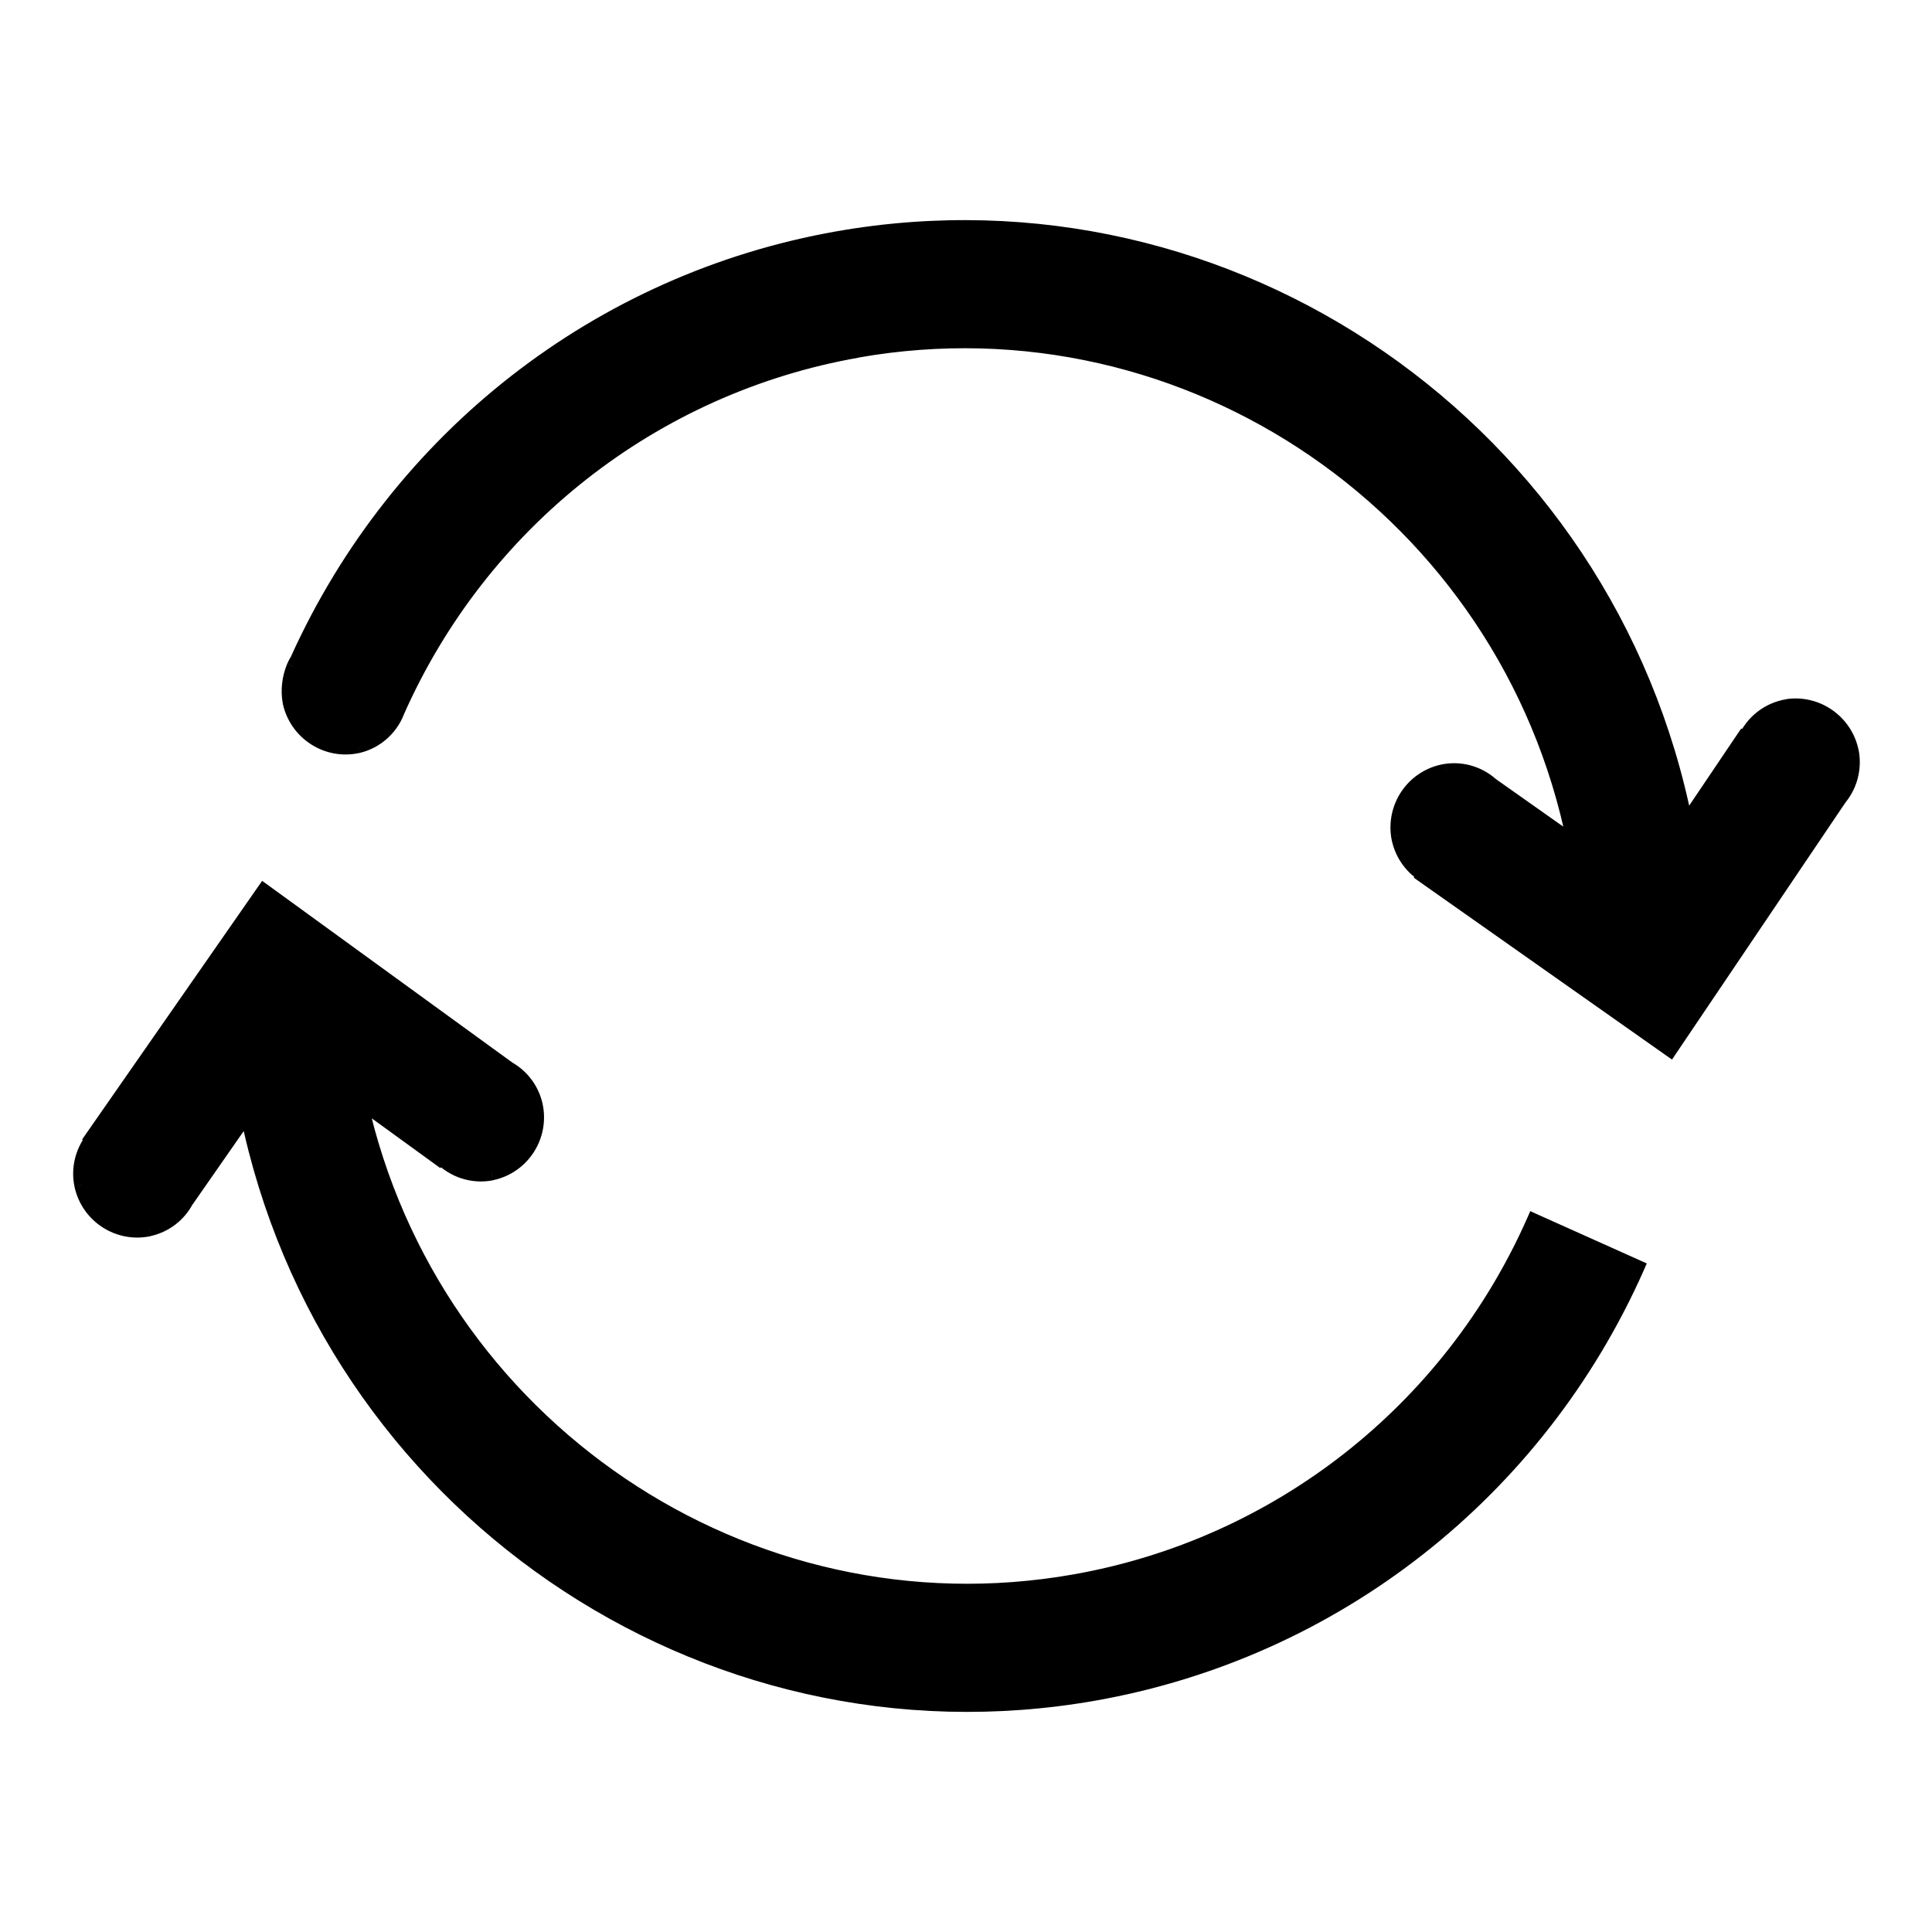 <svg width="16" height="16" viewBox="0 0 16 16" fill="none" xmlns="http://www.w3.org/2000/svg">
<g id="&#231;&#188;&#150;&#231;&#187;&#132;">
<g id="&#229;&#189;&#162;&#231;&#138;&#182;">
<path fill-rule="evenodd" clip-rule="evenodd" d="M3.634 9.59L2.982 9.117C3.578 11.803 6.18 13.577 8.898 13.098C10.583 12.802 12.01 11.681 12.704 10.109L13.559 10.494C12.735 12.353 11.054 13.674 9.061 14.025C5.814 14.598 2.708 12.45 2.048 9.219L1.545 9.94C1.482 10.061 1.369 10.148 1.237 10.178C0.982 10.233 0.731 10.071 0.676 9.815C0.648 9.68 0.681 9.539 0.766 9.431L0.761 9.426L2.186 7.379L4.181 8.828L4.177 8.833C4.307 8.894 4.402 9.012 4.434 9.152C4.49 9.408 4.329 9.659 4.074 9.715C3.917 9.747 3.754 9.695 3.643 9.577L3.634 9.59ZM2.451 5.487C2.456 5.477 2.461 5.468 2.466 5.459C3.297 3.625 4.961 2.324 6.937 1.976C10.198 1.401 13.318 3.569 13.96 6.822L14.436 6.116L14.45 6.126C14.513 5.977 14.649 5.873 14.807 5.849C15.065 5.814 15.303 5.995 15.339 6.255C15.356 6.398 15.307 6.541 15.206 6.642L15.211 6.646L13.832 8.691L11.791 7.254L11.796 7.247C11.679 7.175 11.599 7.054 11.579 6.917C11.562 6.793 11.595 6.667 11.671 6.567C11.746 6.467 11.859 6.401 11.982 6.385C12.117 6.367 12.252 6.41 12.352 6.501L13.038 6.984C12.486 4.242 9.853 2.417 7.1 2.902C5.411 3.199 3.981 4.325 3.286 5.901C3.23 6.041 3.109 6.144 2.962 6.178C2.708 6.233 2.457 6.071 2.401 5.815C2.382 5.716 2.396 5.614 2.433 5.521C2.438 5.509 2.445 5.498 2.451 5.487Z" fill="currentColor"/>
<path d="M2.982 9.117L3.018 9.069L2.89 8.976L2.924 9.13L2.982 9.117ZM3.634 9.59L3.599 9.639L3.647 9.674L3.682 9.626L3.634 9.59ZM8.898 13.098L8.887 13.039L8.887 13.039L8.898 13.098ZM12.704 10.109L12.728 10.055L12.673 10.03L12.649 10.085L12.704 10.109ZM13.559 10.494L13.614 10.518L13.638 10.463L13.584 10.439L13.559 10.494ZM2.048 9.219L2.106 9.207L2.078 9.07L1.998 9.185L2.048 9.219ZM1.545 9.94L1.496 9.906L1.492 9.913L1.545 9.94ZM1.237 10.178L1.249 10.237L1.25 10.236L1.237 10.178ZM0.676 9.815L0.617 9.827L0.617 9.828L0.676 9.815ZM0.766 9.431L0.813 9.468L0.849 9.423L0.805 9.385L0.766 9.431ZM0.761 9.426L0.711 9.392L0.68 9.437L0.722 9.472L0.761 9.426ZM2.186 7.379L2.221 7.331L2.171 7.295L2.136 7.345L2.186 7.379ZM4.181 8.828L4.229 8.865L4.267 8.816L4.216 8.78L4.181 8.828ZM4.177 8.833L4.13 8.796L4.084 8.856L4.152 8.888L4.177 8.833ZM4.434 9.152L4.493 9.139L4.493 9.139L4.434 9.152ZM4.074 9.715L4.086 9.774L4.087 9.773L4.074 9.715ZM3.643 9.577L3.687 9.536L3.638 9.483L3.595 9.542L3.643 9.577ZM2.466 5.459L2.52 5.485L2.52 5.484L2.466 5.459ZM2.451 5.487L2.503 5.516L2.503 5.516L2.451 5.487ZM13.96 6.822L13.901 6.834L13.929 6.975L14.009 6.856L13.96 6.822ZM14.436 6.116L14.47 6.067L14.42 6.033L14.386 6.083L14.436 6.116ZM14.45 6.126L14.416 6.175L14.476 6.216L14.505 6.149L14.45 6.126ZM14.807 5.849L14.799 5.789L14.798 5.79L14.807 5.849ZM15.339 6.255L15.398 6.247L15.398 6.246L15.339 6.255ZM15.206 6.642L15.163 6.6L15.113 6.65L15.171 6.691L15.206 6.642ZM15.211 6.646L15.261 6.679L15.294 6.631L15.245 6.597L15.211 6.646ZM13.832 8.691L13.797 8.74L13.847 8.775L13.881 8.724L13.832 8.691ZM11.791 7.254L11.742 7.219L11.708 7.268L11.757 7.303L11.791 7.254ZM11.796 7.247L11.845 7.281L11.881 7.229L11.827 7.196L11.796 7.247ZM11.579 6.917L11.52 6.925L11.52 6.926L11.579 6.917ZM11.671 6.567L11.623 6.531L11.623 6.531L11.671 6.567ZM11.982 6.385L11.975 6.325L11.974 6.325L11.982 6.385ZM12.352 6.501L12.312 6.545L12.318 6.55L12.352 6.501ZM13.038 6.984L13.004 7.033L13.127 7.119L13.097 6.972L13.038 6.984ZM7.1 2.902L7.111 2.962L7.111 2.961L7.1 2.902ZM3.286 5.901L3.232 5.877L3.231 5.878L3.286 5.901ZM2.962 6.178L2.975 6.236L2.976 6.236L2.962 6.178ZM2.401 5.815L2.342 5.826L2.342 5.828L2.401 5.815ZM2.433 5.521L2.378 5.496L2.378 5.498L2.433 5.521ZM2.947 9.166L3.599 9.639L3.669 9.542L3.018 9.069L2.947 9.166ZM8.887 13.039C6.202 13.512 3.63 11.759 3.041 9.104L2.924 9.13C3.527 11.846 6.158 13.642 8.908 13.157L8.887 13.039ZM12.649 10.085C11.963 11.639 10.553 12.746 8.887 13.039L8.908 13.157C10.613 12.857 12.057 11.724 12.759 10.134L12.649 10.085ZM13.584 10.439L12.728 10.055L12.679 10.164L13.534 10.549L13.584 10.439ZM9.072 14.084C11.084 13.729 12.782 12.396 13.614 10.518L13.504 10.47C12.688 12.311 11.024 13.618 9.051 13.966L9.072 14.084ZM1.989 9.231C2.656 12.493 5.792 14.662 9.072 14.084L9.051 13.966C5.836 14.533 2.76 12.406 2.106 9.207L1.989 9.231ZM1.595 9.975L2.097 9.254L1.998 9.185L1.496 9.906L1.595 9.975ZM1.25 10.236C1.4 10.202 1.527 10.104 1.598 9.968L1.492 9.913C1.437 10.018 1.339 10.093 1.223 10.119L1.25 10.236ZM0.617 9.828C0.679 10.116 0.962 10.299 1.249 10.237L1.224 10.119C1.002 10.167 0.783 10.026 0.735 9.803L0.617 9.828ZM0.719 9.394C0.623 9.516 0.585 9.675 0.617 9.827L0.735 9.803C0.71 9.685 0.739 9.562 0.813 9.468L0.719 9.394ZM0.722 9.472L0.727 9.477L0.805 9.385L0.8 9.38L0.722 9.472ZM2.136 7.345L0.711 9.392L0.81 9.46L2.235 7.413L2.136 7.345ZM4.216 8.78L2.221 7.331L2.15 7.428L4.146 8.877L4.216 8.78ZM4.225 8.87L4.229 8.865L4.134 8.791L4.13 8.796L4.225 8.87ZM4.493 9.139C4.457 8.98 4.35 8.847 4.203 8.779L4.152 8.888C4.265 8.94 4.348 9.043 4.376 9.165L4.493 9.139ZM4.087 9.773C4.374 9.711 4.556 9.427 4.493 9.139L4.376 9.165C4.425 9.388 4.283 9.608 4.062 9.656L4.087 9.773ZM3.6 9.618C3.724 9.751 3.908 9.81 4.086 9.774L4.062 9.656C3.925 9.684 3.783 9.639 3.687 9.536L3.6 9.618ZM3.682 9.626L3.692 9.612L3.595 9.542L3.585 9.555L3.682 9.626ZM2.412 5.433C2.408 5.44 2.404 5.448 2.398 5.457L2.503 5.516C2.508 5.507 2.514 5.496 2.52 5.485L2.412 5.433ZM6.926 1.916C4.931 2.268 3.25 3.582 2.411 5.434L2.52 5.484C3.343 3.667 4.991 2.379 6.947 2.035L6.926 1.916ZM14.018 6.811C13.371 3.526 10.22 1.336 6.926 1.916L6.947 2.035C10.176 1.465 13.265 3.612 13.901 6.834L14.018 6.811ZM14.386 6.083L13.91 6.789L14.009 6.856L14.486 6.15L14.386 6.083ZM14.483 6.076L14.47 6.067L14.402 6.166L14.416 6.175L14.483 6.076ZM14.798 5.79C14.619 5.817 14.466 5.935 14.394 6.102L14.505 6.149C14.56 6.02 14.678 5.929 14.816 5.908L14.798 5.79ZM15.398 6.246C15.358 5.955 15.09 5.75 14.799 5.789L14.815 5.908C15.04 5.878 15.248 6.036 15.279 6.263L15.398 6.246ZM15.248 6.685C15.363 6.57 15.418 6.408 15.398 6.247L15.279 6.262C15.294 6.387 15.252 6.511 15.163 6.6L15.248 6.685ZM15.245 6.597L15.24 6.593L15.171 6.691L15.176 6.695L15.245 6.597ZM13.881 8.724L15.261 6.679L15.161 6.612L13.782 8.657L13.881 8.724ZM11.757 7.303L13.797 8.74L13.866 8.642L11.826 7.205L11.757 7.303ZM11.747 7.213L11.742 7.219L11.841 7.288L11.845 7.281L11.747 7.213ZM11.52 6.926C11.543 7.08 11.632 7.217 11.764 7.298L11.827 7.196C11.725 7.133 11.656 7.028 11.638 6.909L11.52 6.926ZM11.623 6.531C11.538 6.643 11.501 6.785 11.52 6.925L11.639 6.909C11.624 6.8 11.653 6.69 11.719 6.603L11.623 6.531ZM11.974 6.325C11.835 6.344 11.708 6.418 11.623 6.531L11.719 6.603C11.785 6.516 11.883 6.459 11.991 6.444L11.974 6.325ZM12.393 6.456C12.279 6.353 12.126 6.305 11.975 6.325L11.99 6.444C12.107 6.429 12.225 6.466 12.312 6.545L12.393 6.456ZM13.073 6.935L12.387 6.451L12.318 6.55L13.004 7.033L13.073 6.935ZM7.111 2.961C9.83 2.482 12.434 4.285 12.979 6.995L13.097 6.972C12.539 4.199 9.875 2.352 7.09 2.843L7.111 2.961ZM3.341 5.925C4.028 4.367 5.441 3.255 7.111 2.962L7.09 2.843C5.38 3.144 3.934 4.282 3.232 5.877L3.341 5.925ZM2.976 6.236C3.141 6.198 3.278 6.081 3.342 5.924L3.231 5.878C3.181 6 3.076 6.09 2.949 6.119L2.976 6.236ZM2.342 5.828C2.405 6.115 2.688 6.299 2.975 6.236L2.95 6.119C2.728 6.167 2.509 6.026 2.46 5.802L2.342 5.828ZM2.378 5.498C2.336 5.6 2.321 5.714 2.342 5.826L2.46 5.804C2.444 5.717 2.455 5.627 2.489 5.543L2.378 5.498ZM2.398 5.457C2.393 5.468 2.385 5.482 2.379 5.496L2.488 5.545C2.492 5.536 2.497 5.527 2.503 5.516L2.398 5.457Z" fill="currentColor"/>
</g>
</g>
</svg>
